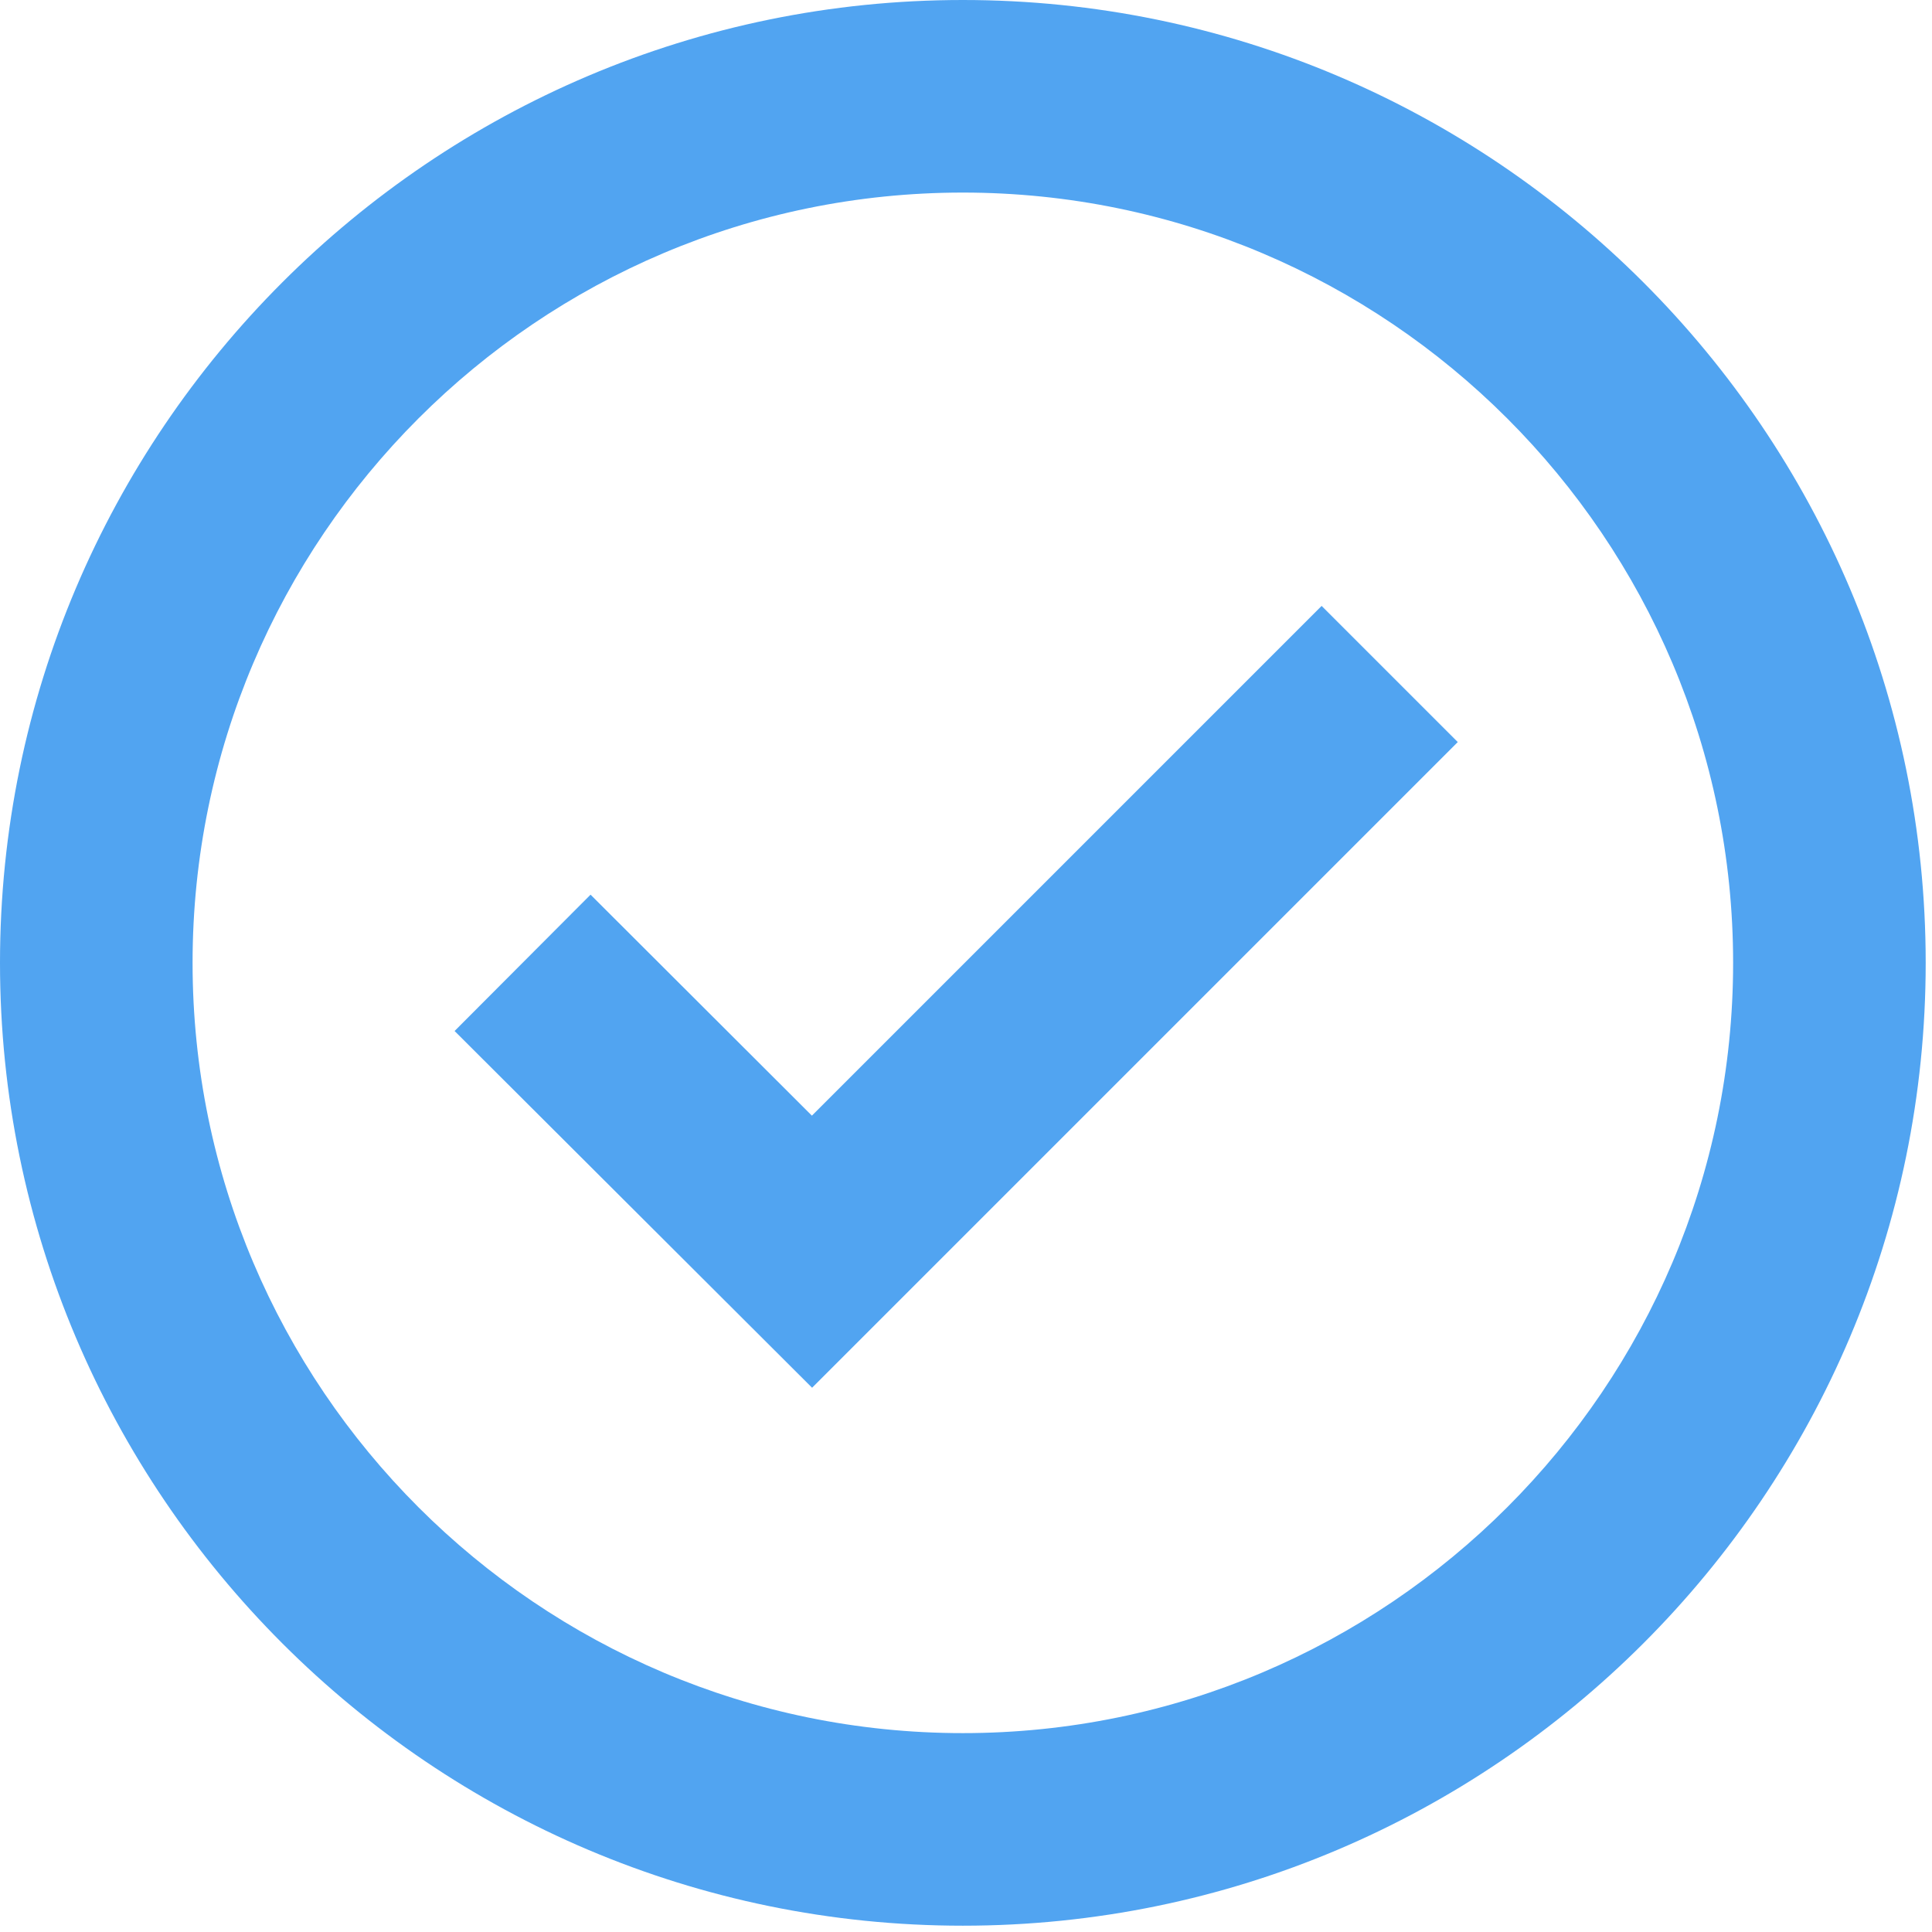 <svg width="102" height="102" viewBox="0 0 102 102" fill="none" xmlns="http://www.w3.org/2000/svg">
<path d="M50.833 0C22.804 0 0 22.804 0 50.833C0 78.863 22.804 101.667 50.833 101.667C78.863 101.667 101.667 78.863 101.667 50.833C101.667 22.804 78.863 0 50.833 0ZM50.833 91.5C28.411 91.5 10.167 73.256 10.167 50.833C10.167 28.411 28.411 10.167 50.833 10.167C73.256 10.167 91.5 28.411 91.5 50.833C91.5 73.256 73.256 91.5 50.833 91.5Z" fill="#51A4F1"/>
<path d="M42.864 58.901L31.178 47.234L24 54.432L42.874 73.266L76.963 39.177L69.775 31.989L42.864 58.901Z" fill="#51A4F1"/>
</svg>
